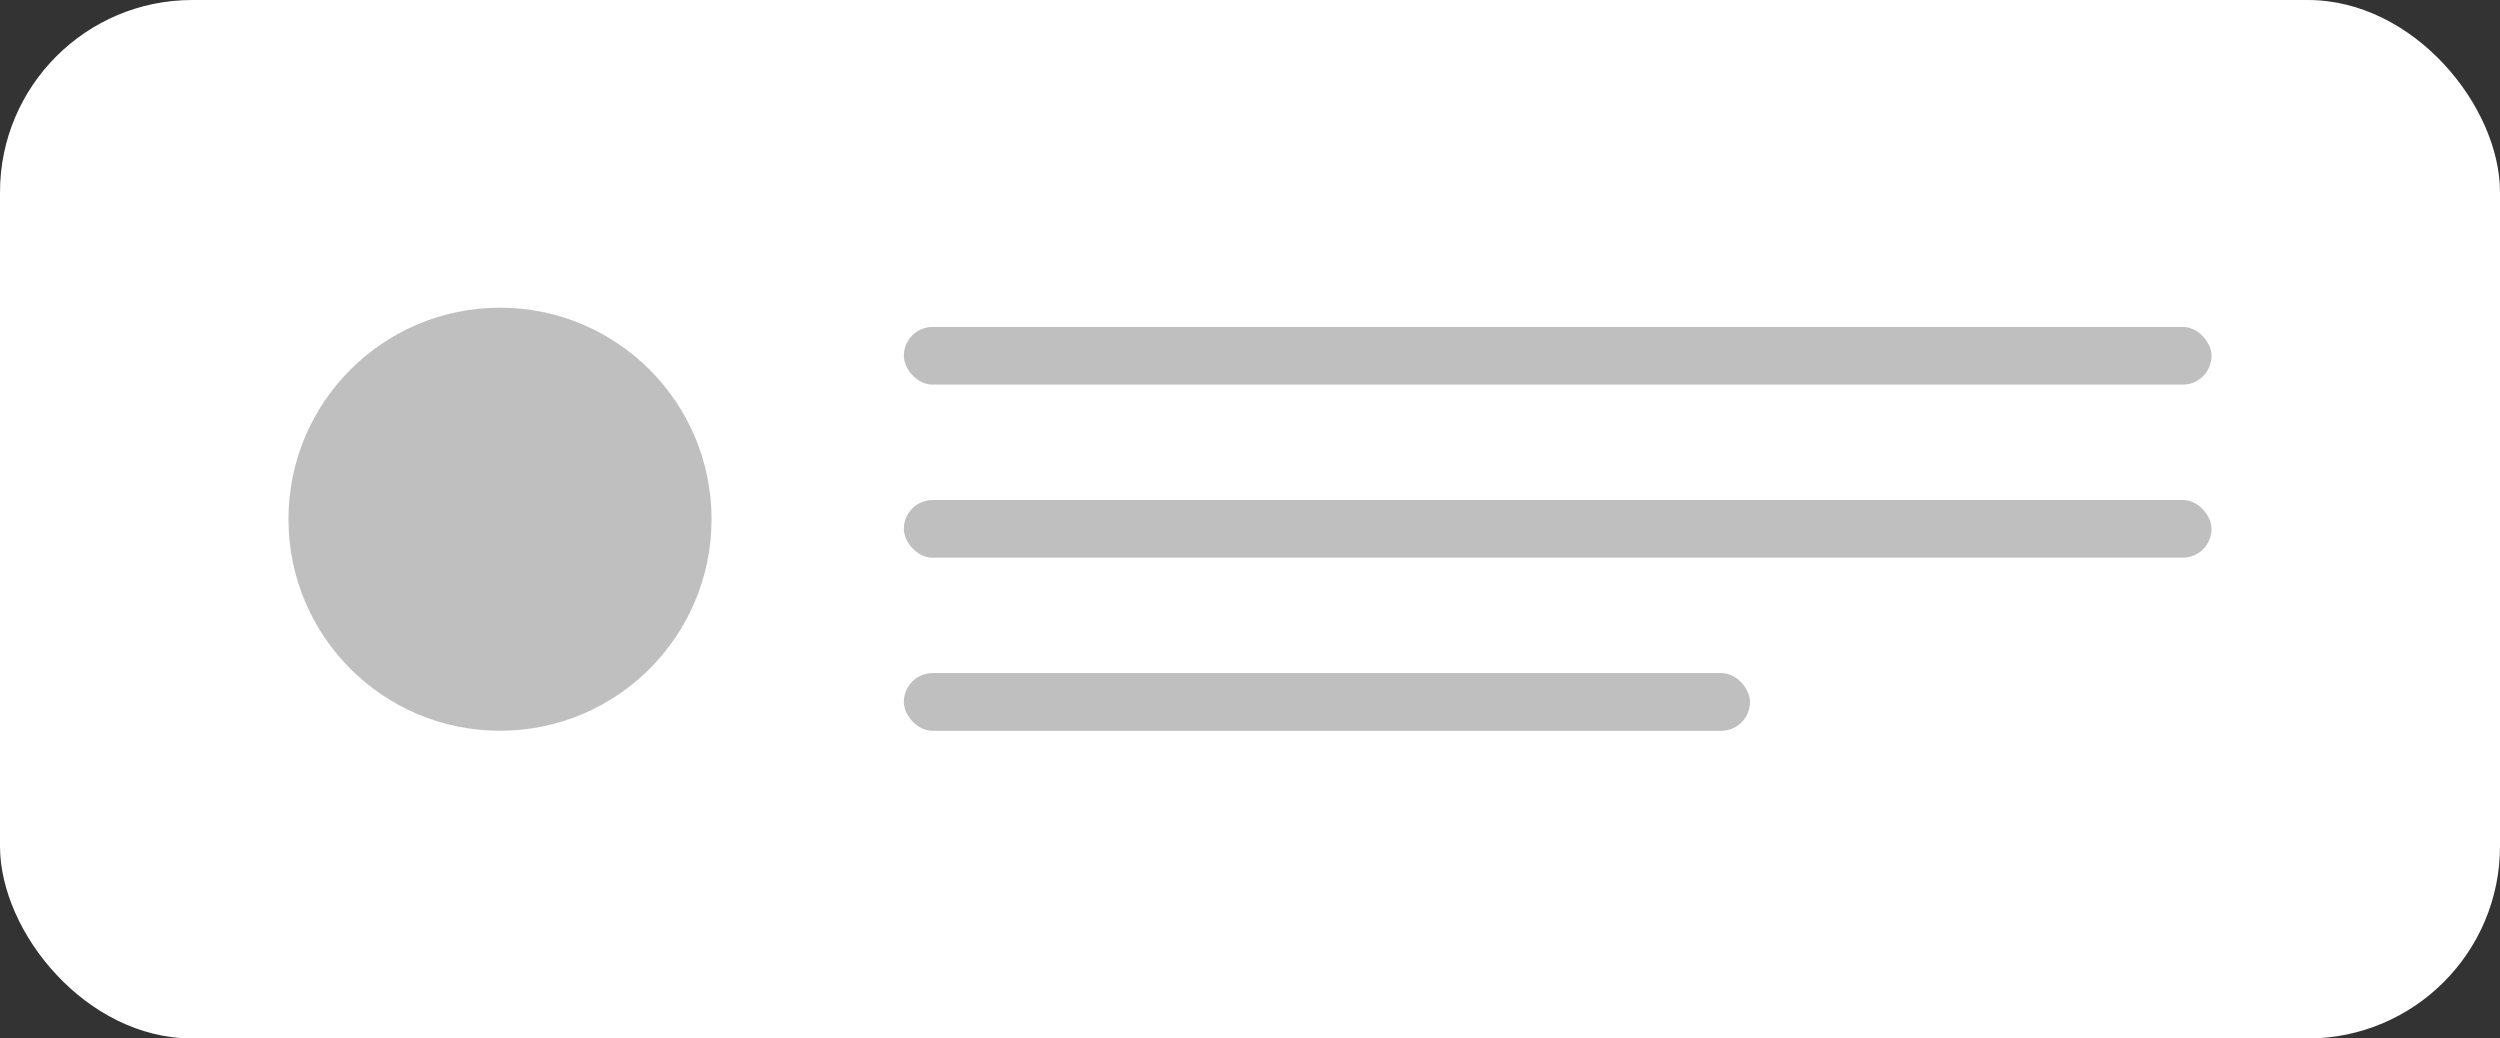 <svg id="Group_49139" data-name="Group 49139" xmlns="http://www.w3.org/2000/svg" width="130" height="54" viewBox="0 0 130 54">
  <rect x="0" y="0" width="130" height="54" fill="#333333" stroke="none"/>
  <rect id="Rectangle_19100" data-name="Rectangle 19100" width="130" height="54" rx="10" fill="#fff"/>
  <rect id="Rectangle_19101" data-name="Rectangle 19101" width="68" height="3" rx="1.5" transform="translate(47 17)" fill="#bfbfbf"/>
  <rect id="Rectangle_19102" data-name="Rectangle 19102" width="68" height="3" rx="1.5" transform="translate(47 26)" fill="#bfbfbf"/>
  <rect id="Rectangle_19103" data-name="Rectangle 19103" width="44" height="3" rx="1.5" transform="translate(47 35)" fill="#bfbfbf"/>
  <circle id="Ellipse_1546" data-name="Ellipse 1546" cx="11" cy="11" r="11" transform="translate(15 16)" fill="#bfbfbf"/>
</svg>
